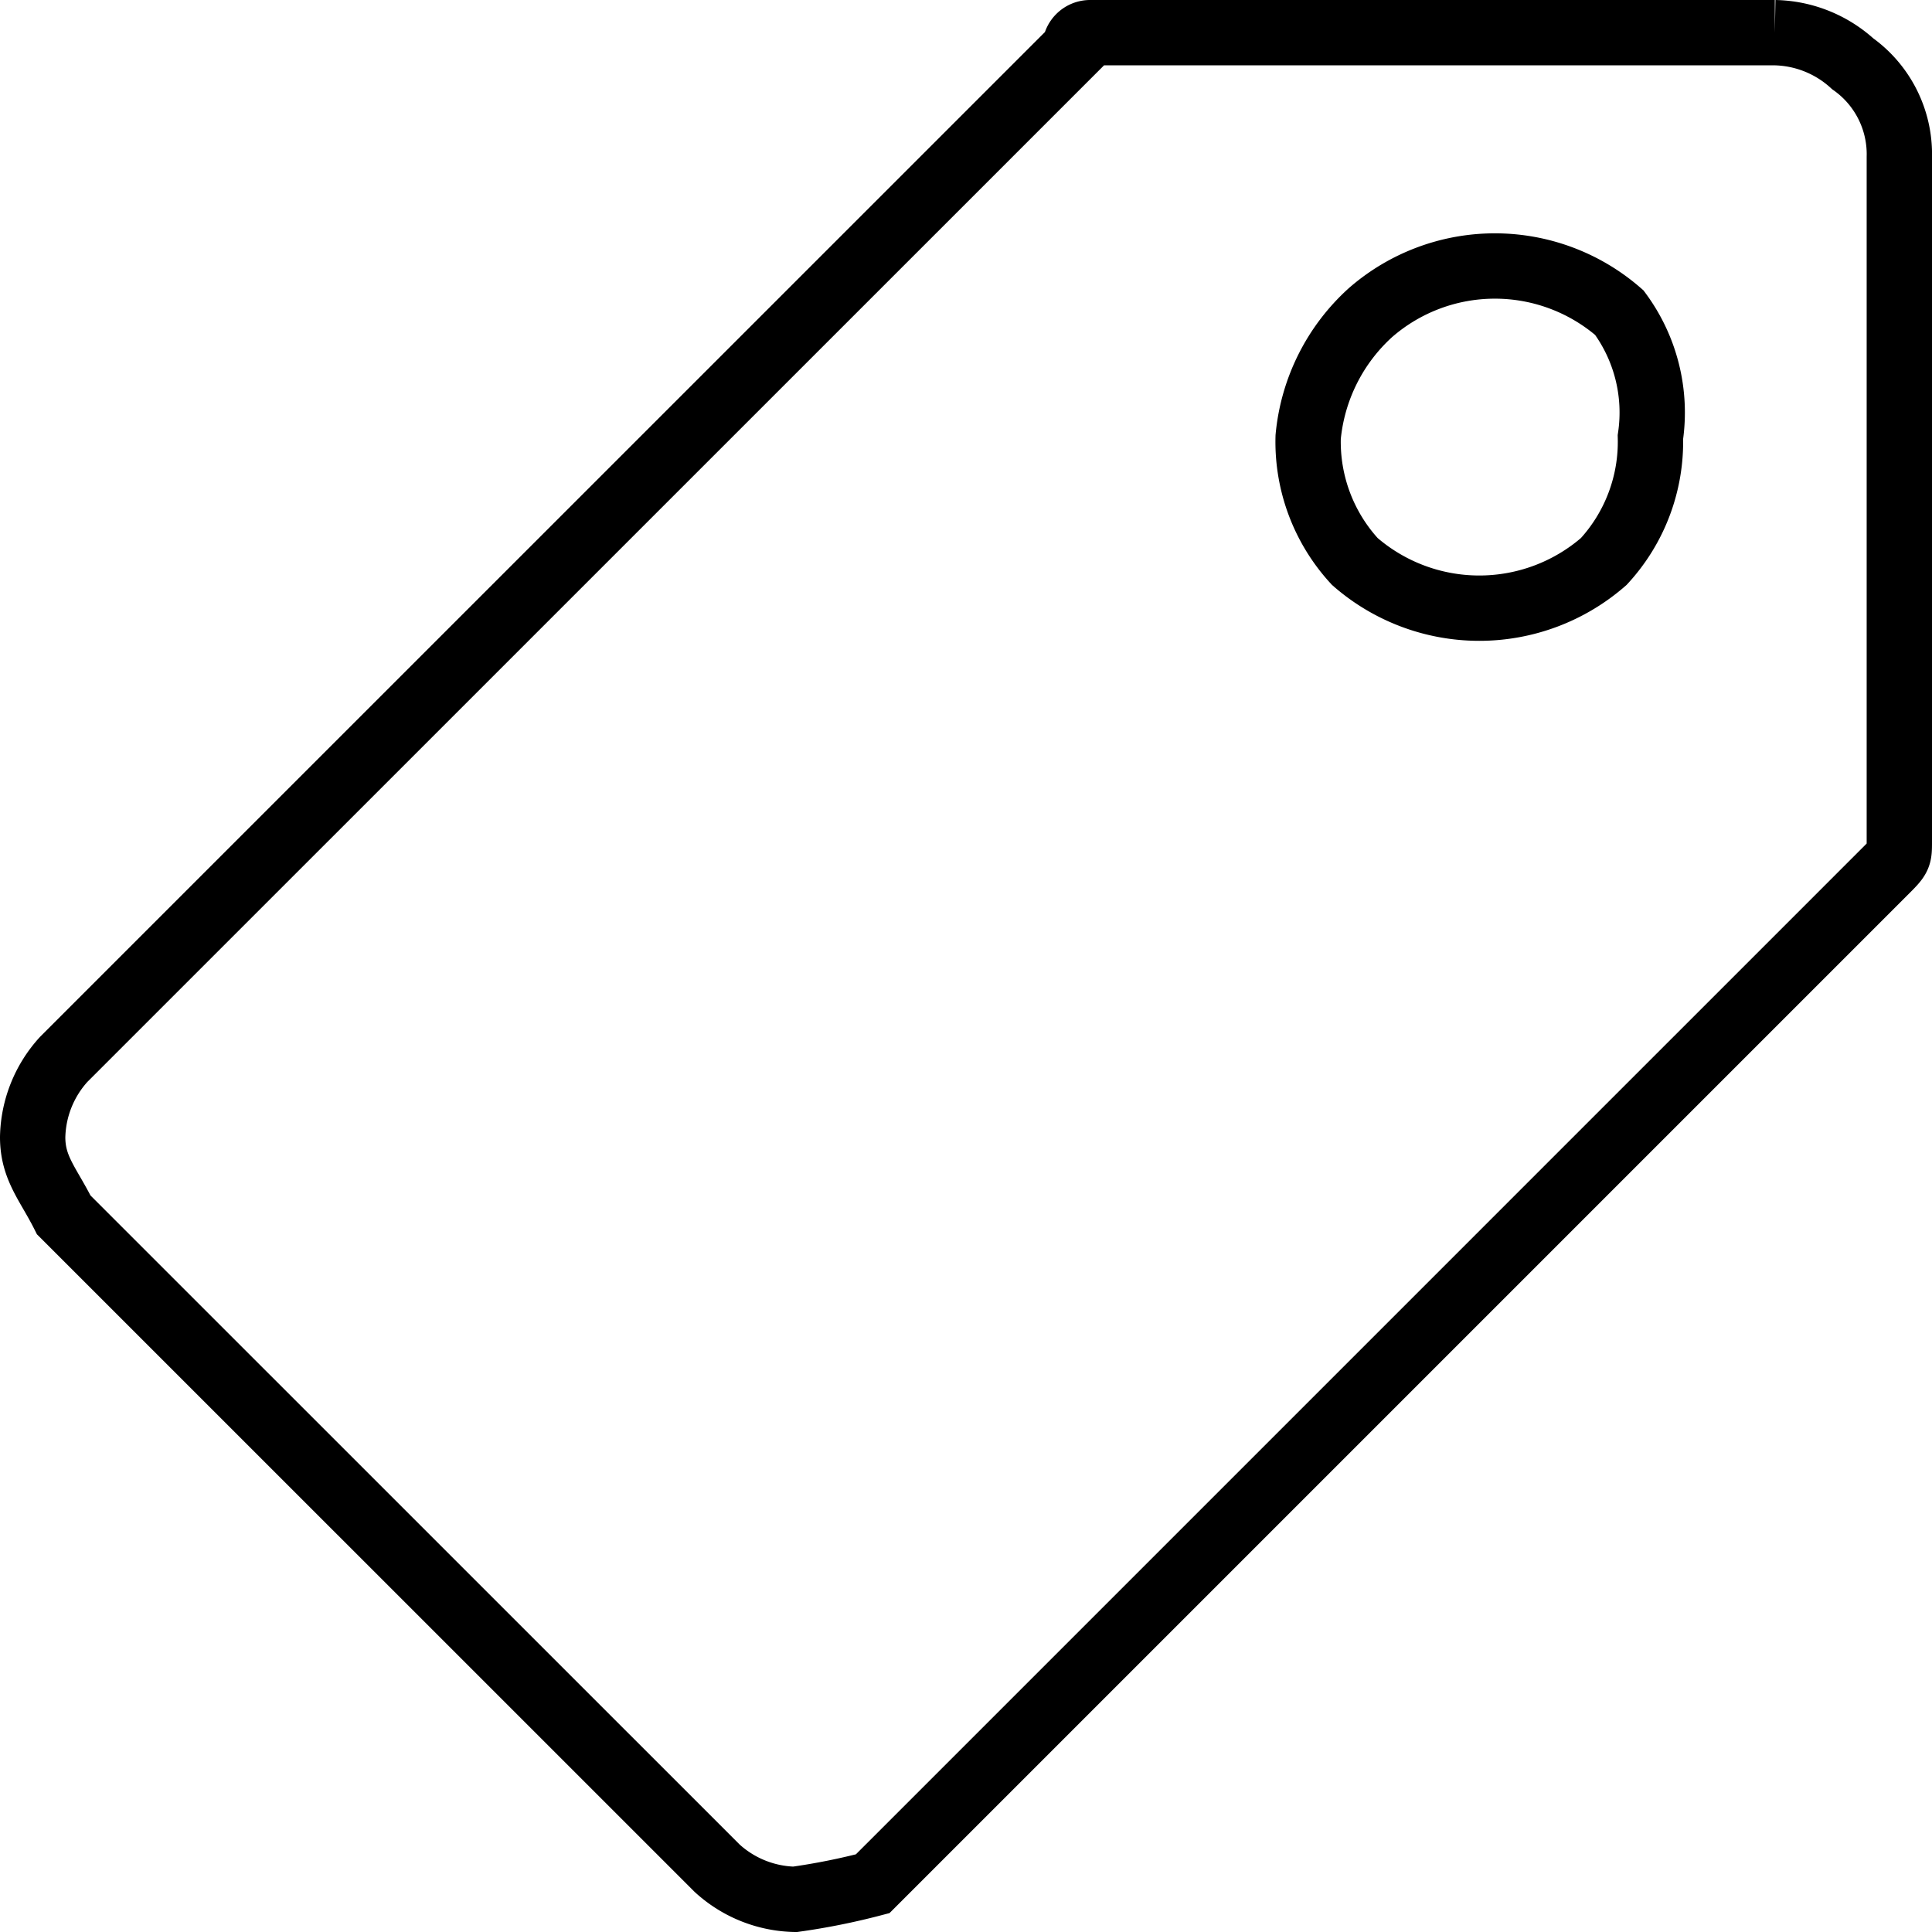 <svg xmlns="http://www.w3.org/2000/svg" viewBox="-1189.35 2262.65 20.7 20.7"><defs><style>.a,.b{fill:none;}.b{stroke:#000;stroke-width:0.7px;}</style></defs><g transform="translate(-1374 1973)"><rect class="a" width="20" height="20" transform="translate(185 290)"/><path class="b" d="M.333,12.667c-.167-.333-.333-.5-.333-.833A1.273,1.273,0,0,1,.333,11L11.167.167A.163.163,0,0,1,11.333,0h7.333A1.273,1.273,0,0,1,19.5.333a1.188,1.188,0,0,1,.5,1V8.667c0,.167,0,.167-.167.333L9,19.833A7.218,7.218,0,0,1,8.167,20a1.273,1.273,0,0,1-.833-.333ZM14.333,3a2.057,2.057,0,0,0-.667,1.333,1.892,1.892,0,0,0,.5,1.333,2.028,2.028,0,0,0,2.667,0,1.892,1.892,0,0,0,.5-1.333A1.8,1.8,0,0,0,17,3a2.028,2.028,0,0,0-2.667,0Z" transform="translate(185 290)"/></g></svg>